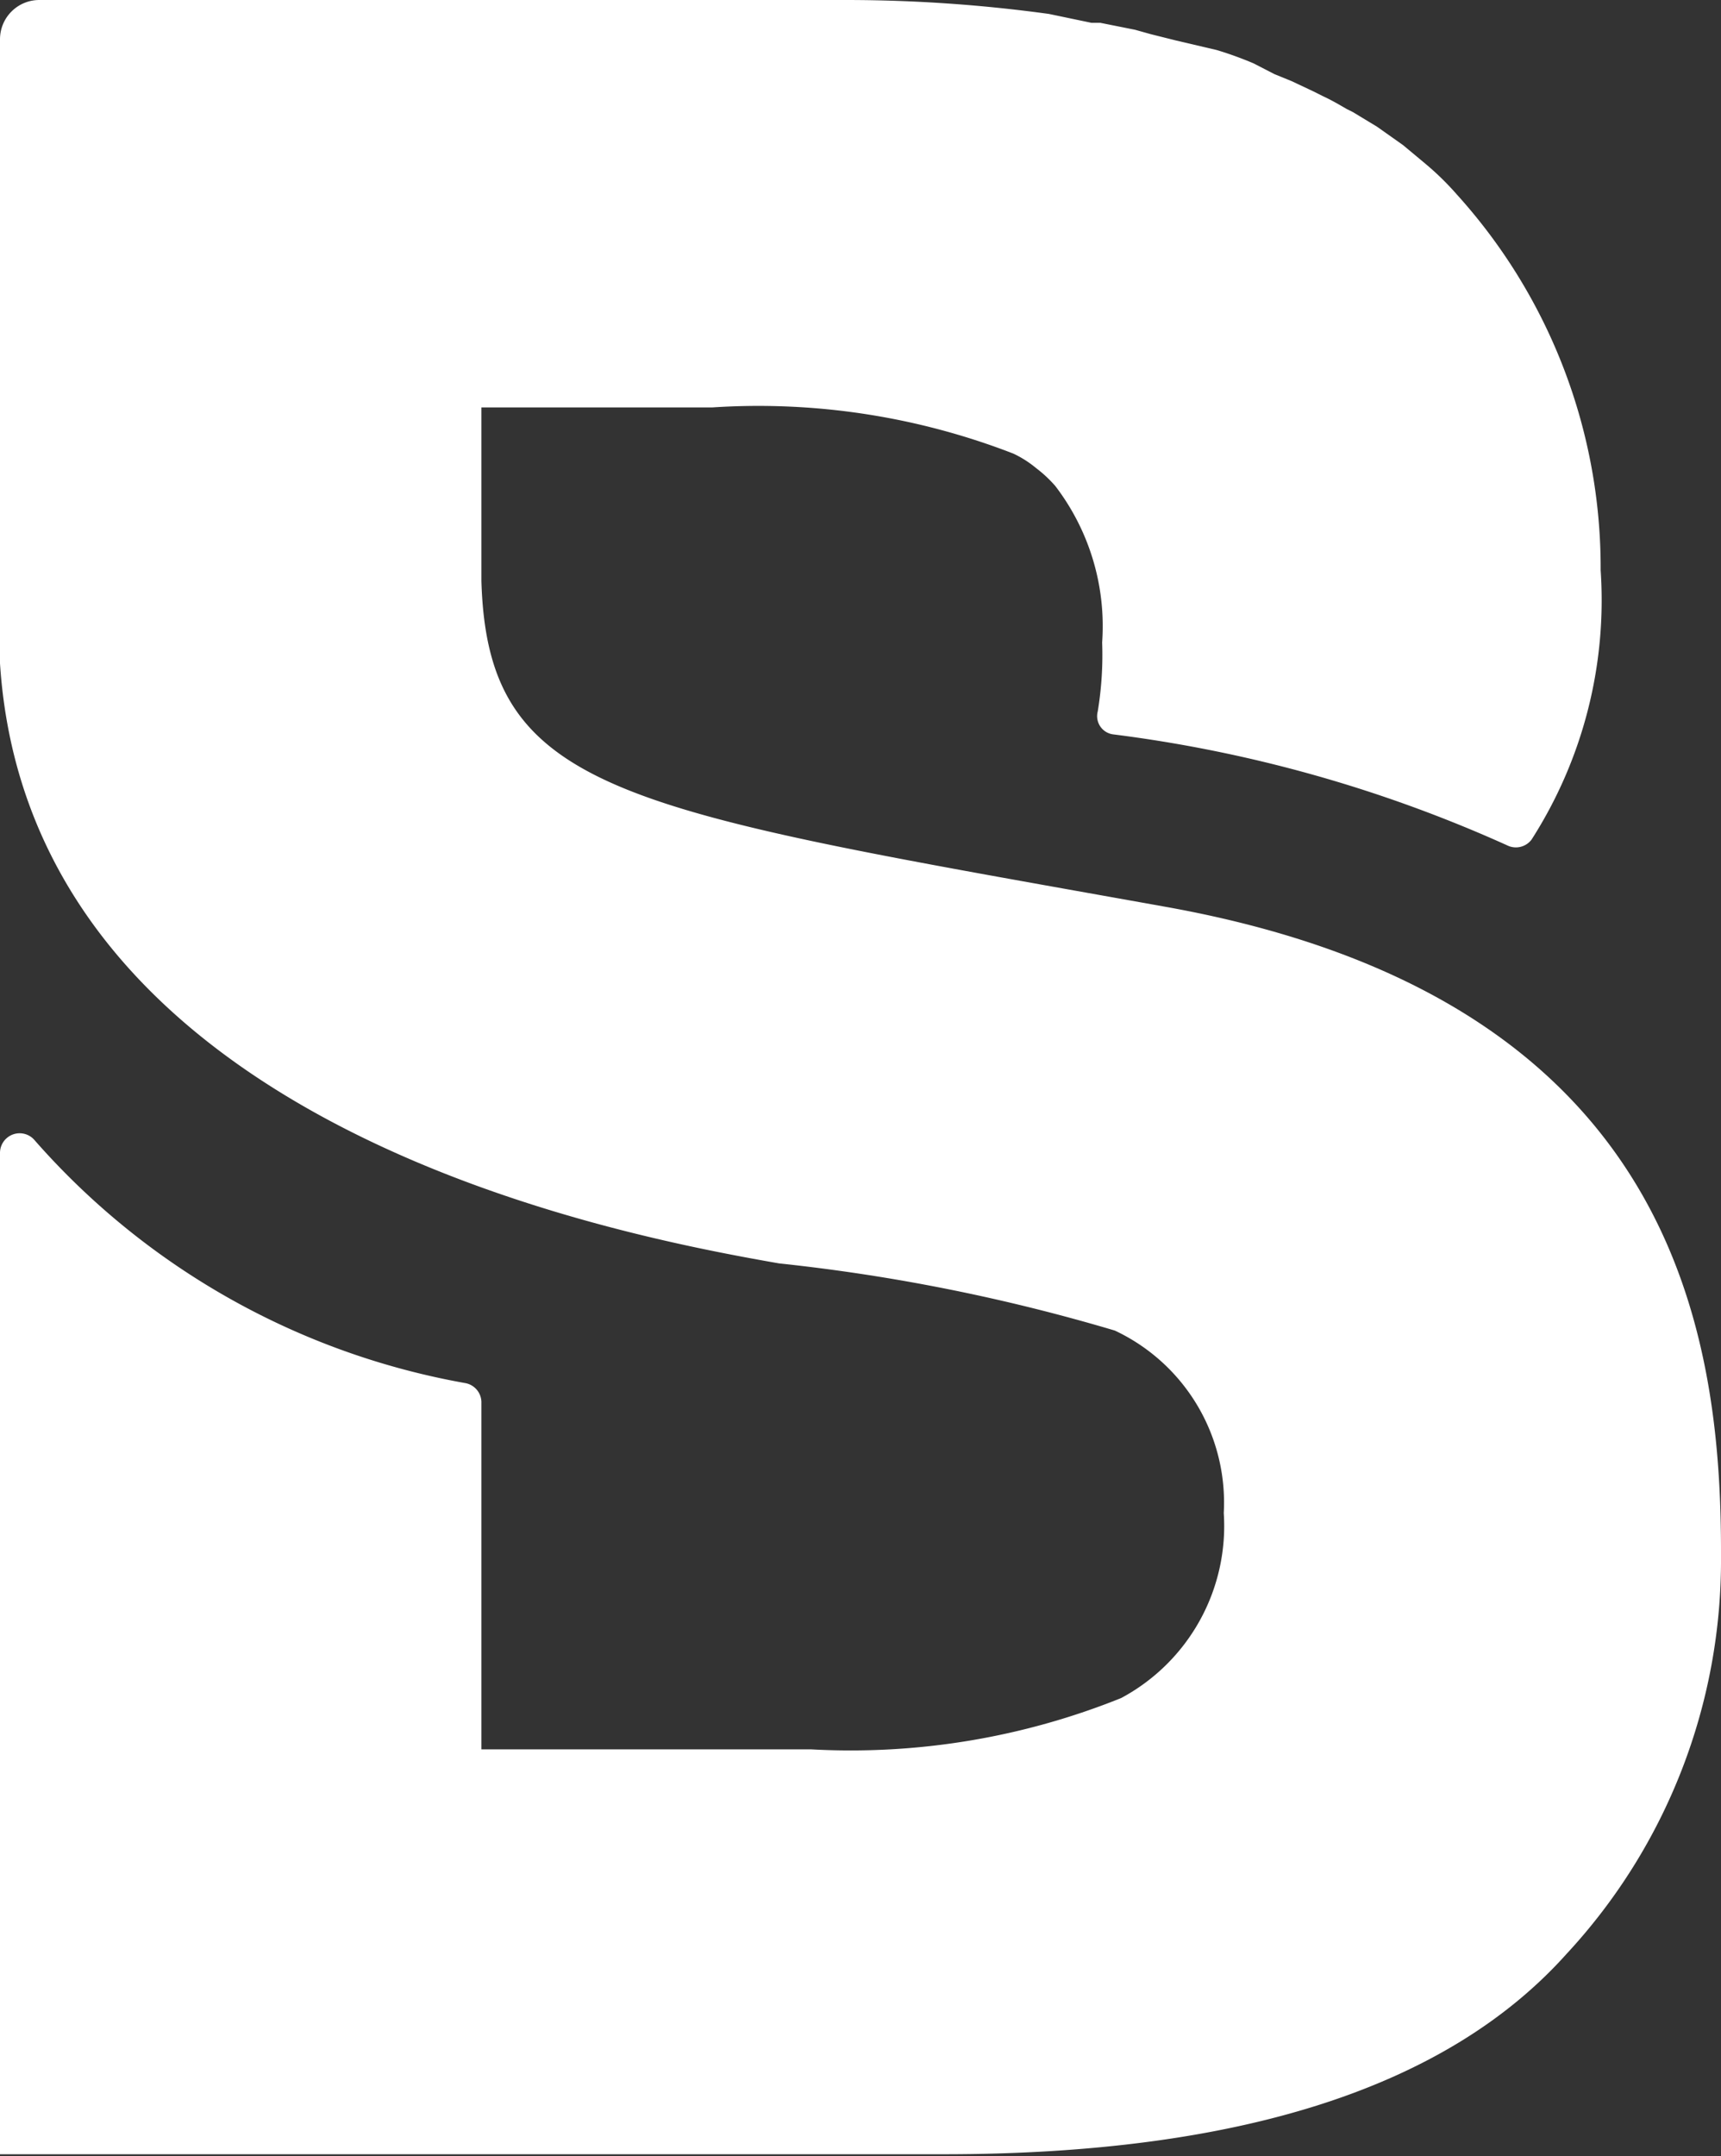 <svg xmlns="http://www.w3.org/2000/svg" viewBox="0 0 27.17 34.03"><rect x="0" y="0" width="27.17" height="34.03" fill="#333333" stroke="none"/><title>logo</title><path d="M18.39,14.31C9.85,12.78,7.7,12.55,7.6,9.17V6.43h3.65A11.13,11.13,0,0,1,16,7.16a1.69,1.69,0,0,1,.36.23h0a2,2,0,0,1,.3.28,3.64,3.64,0,0,1,.74,2.47,5.44,5.44,0,0,1-.07,1.09.29.29,0,0,0,.24.36,21.71,21.71,0,0,1,6.22,1.75.31.31,0,0,0,.39-.09A7,7,0,0,0,25.27,9,8.78,8.78,0,0,0,23,3.07a4.45,4.45,0,0,0-.49-.48h0l-.36-.3h0L21.74,2l0,0-.38-.23-.1-.05c-.12-.07-.24-.14-.37-.2l-.16-.08-.34-.16-.27-.11L19.79,1a5.71,5.71,0,0,0-.58-.21L18.57.64l-.4-.1L17.92.47,17.37.36l-.14,0L16.56.22h0A23.56,23.56,0,0,0,13.38,0H.62A.62.62,0,0,0,0,.62v9.85H0c.47,7.25,9.61,9,12.3,9.47A29.46,29.46,0,0,1,17.6,21a3,3,0,0,1,1.72,2.88A3.08,3.08,0,0,1,17.7,26.8a11.43,11.43,0,0,1-4.89.81H7.6V22.12a.31.31,0,0,0-.25-.29A11.79,11.79,0,0,1,.55,18a.31.31,0,0,0-.55.19V34H14.9q7,0,9.83-3.16a9.13,9.13,0,0,0,2.44-6.28C27.18,21.07,26.47,15.75,18.39,14.31Z" fill="#fff"/></svg>